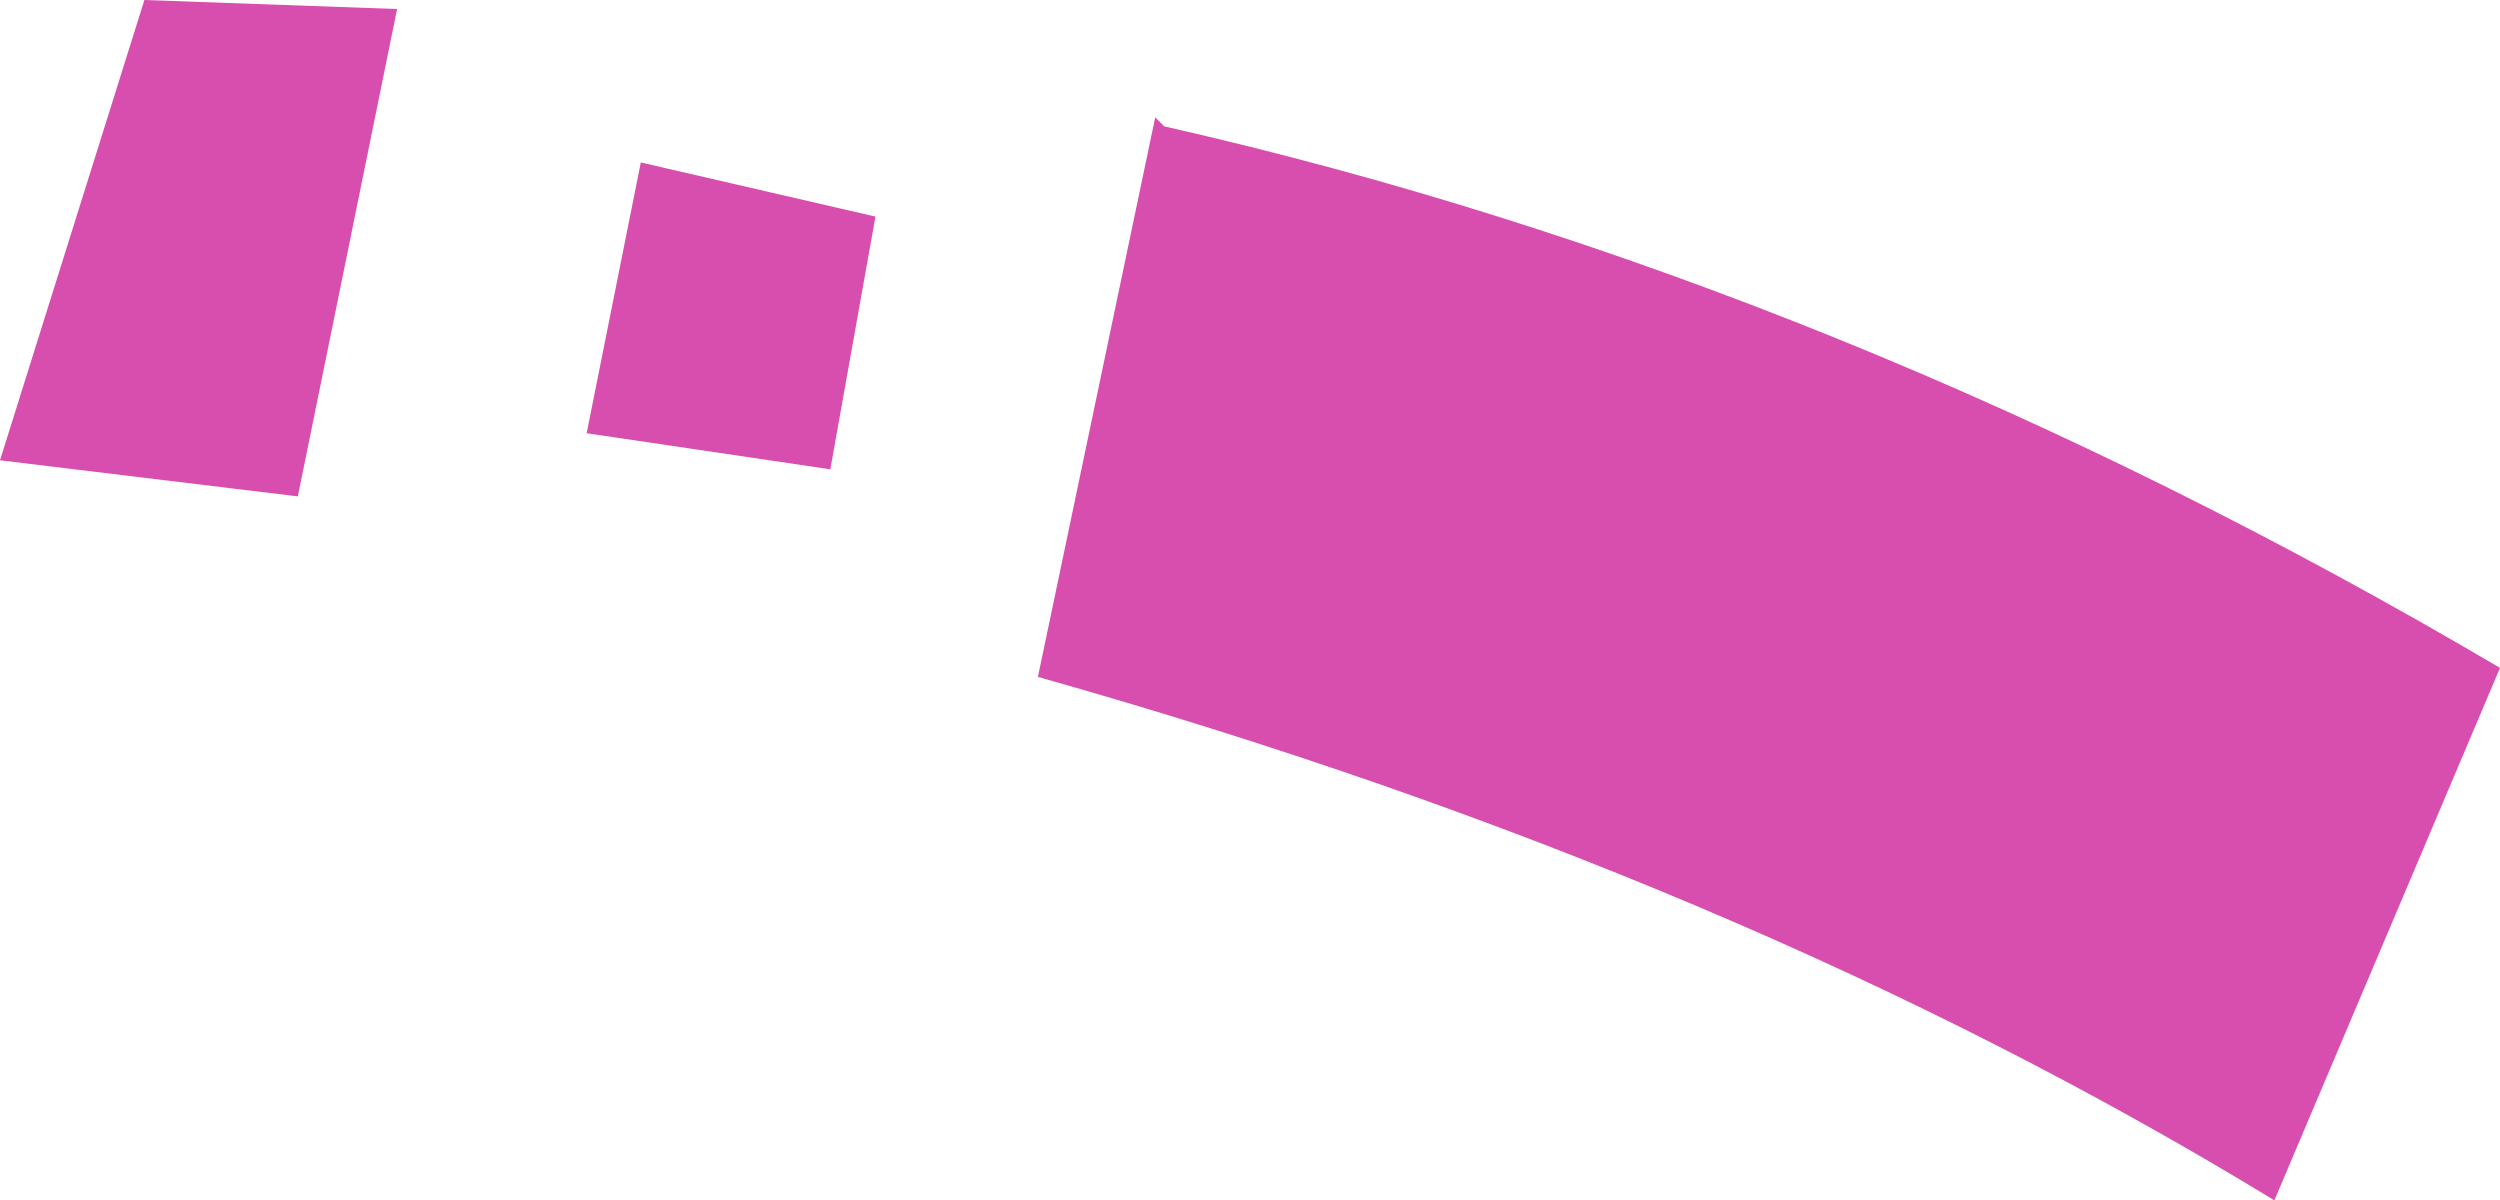 <?xml version="1.0" encoding="UTF-8" standalone="no"?>
<svg xmlns:xlink="http://www.w3.org/1999/xlink" height="6.65px" width="13.85px" xmlns="http://www.w3.org/2000/svg">
  <g transform="matrix(1.0, 0.0, 0.0, 1.0, 0.0, 0.0)">
    <path d="M5.75 3.75 L6.4 0.65 6.45 0.7 Q10.2 1.55 13.85 3.7 L12.6 6.65 Q9.65 4.85 5.75 3.75 M2.2 0.05 L1.65 2.75 0.0 2.55 0.8 0.0 2.2 0.05 M3.55 0.9 L4.85 1.2 4.6 2.6 3.25 2.4 3.55 0.9" fill="#d84eaf" fill-rule="evenodd" stroke="none"/>
  </g>
</svg>
